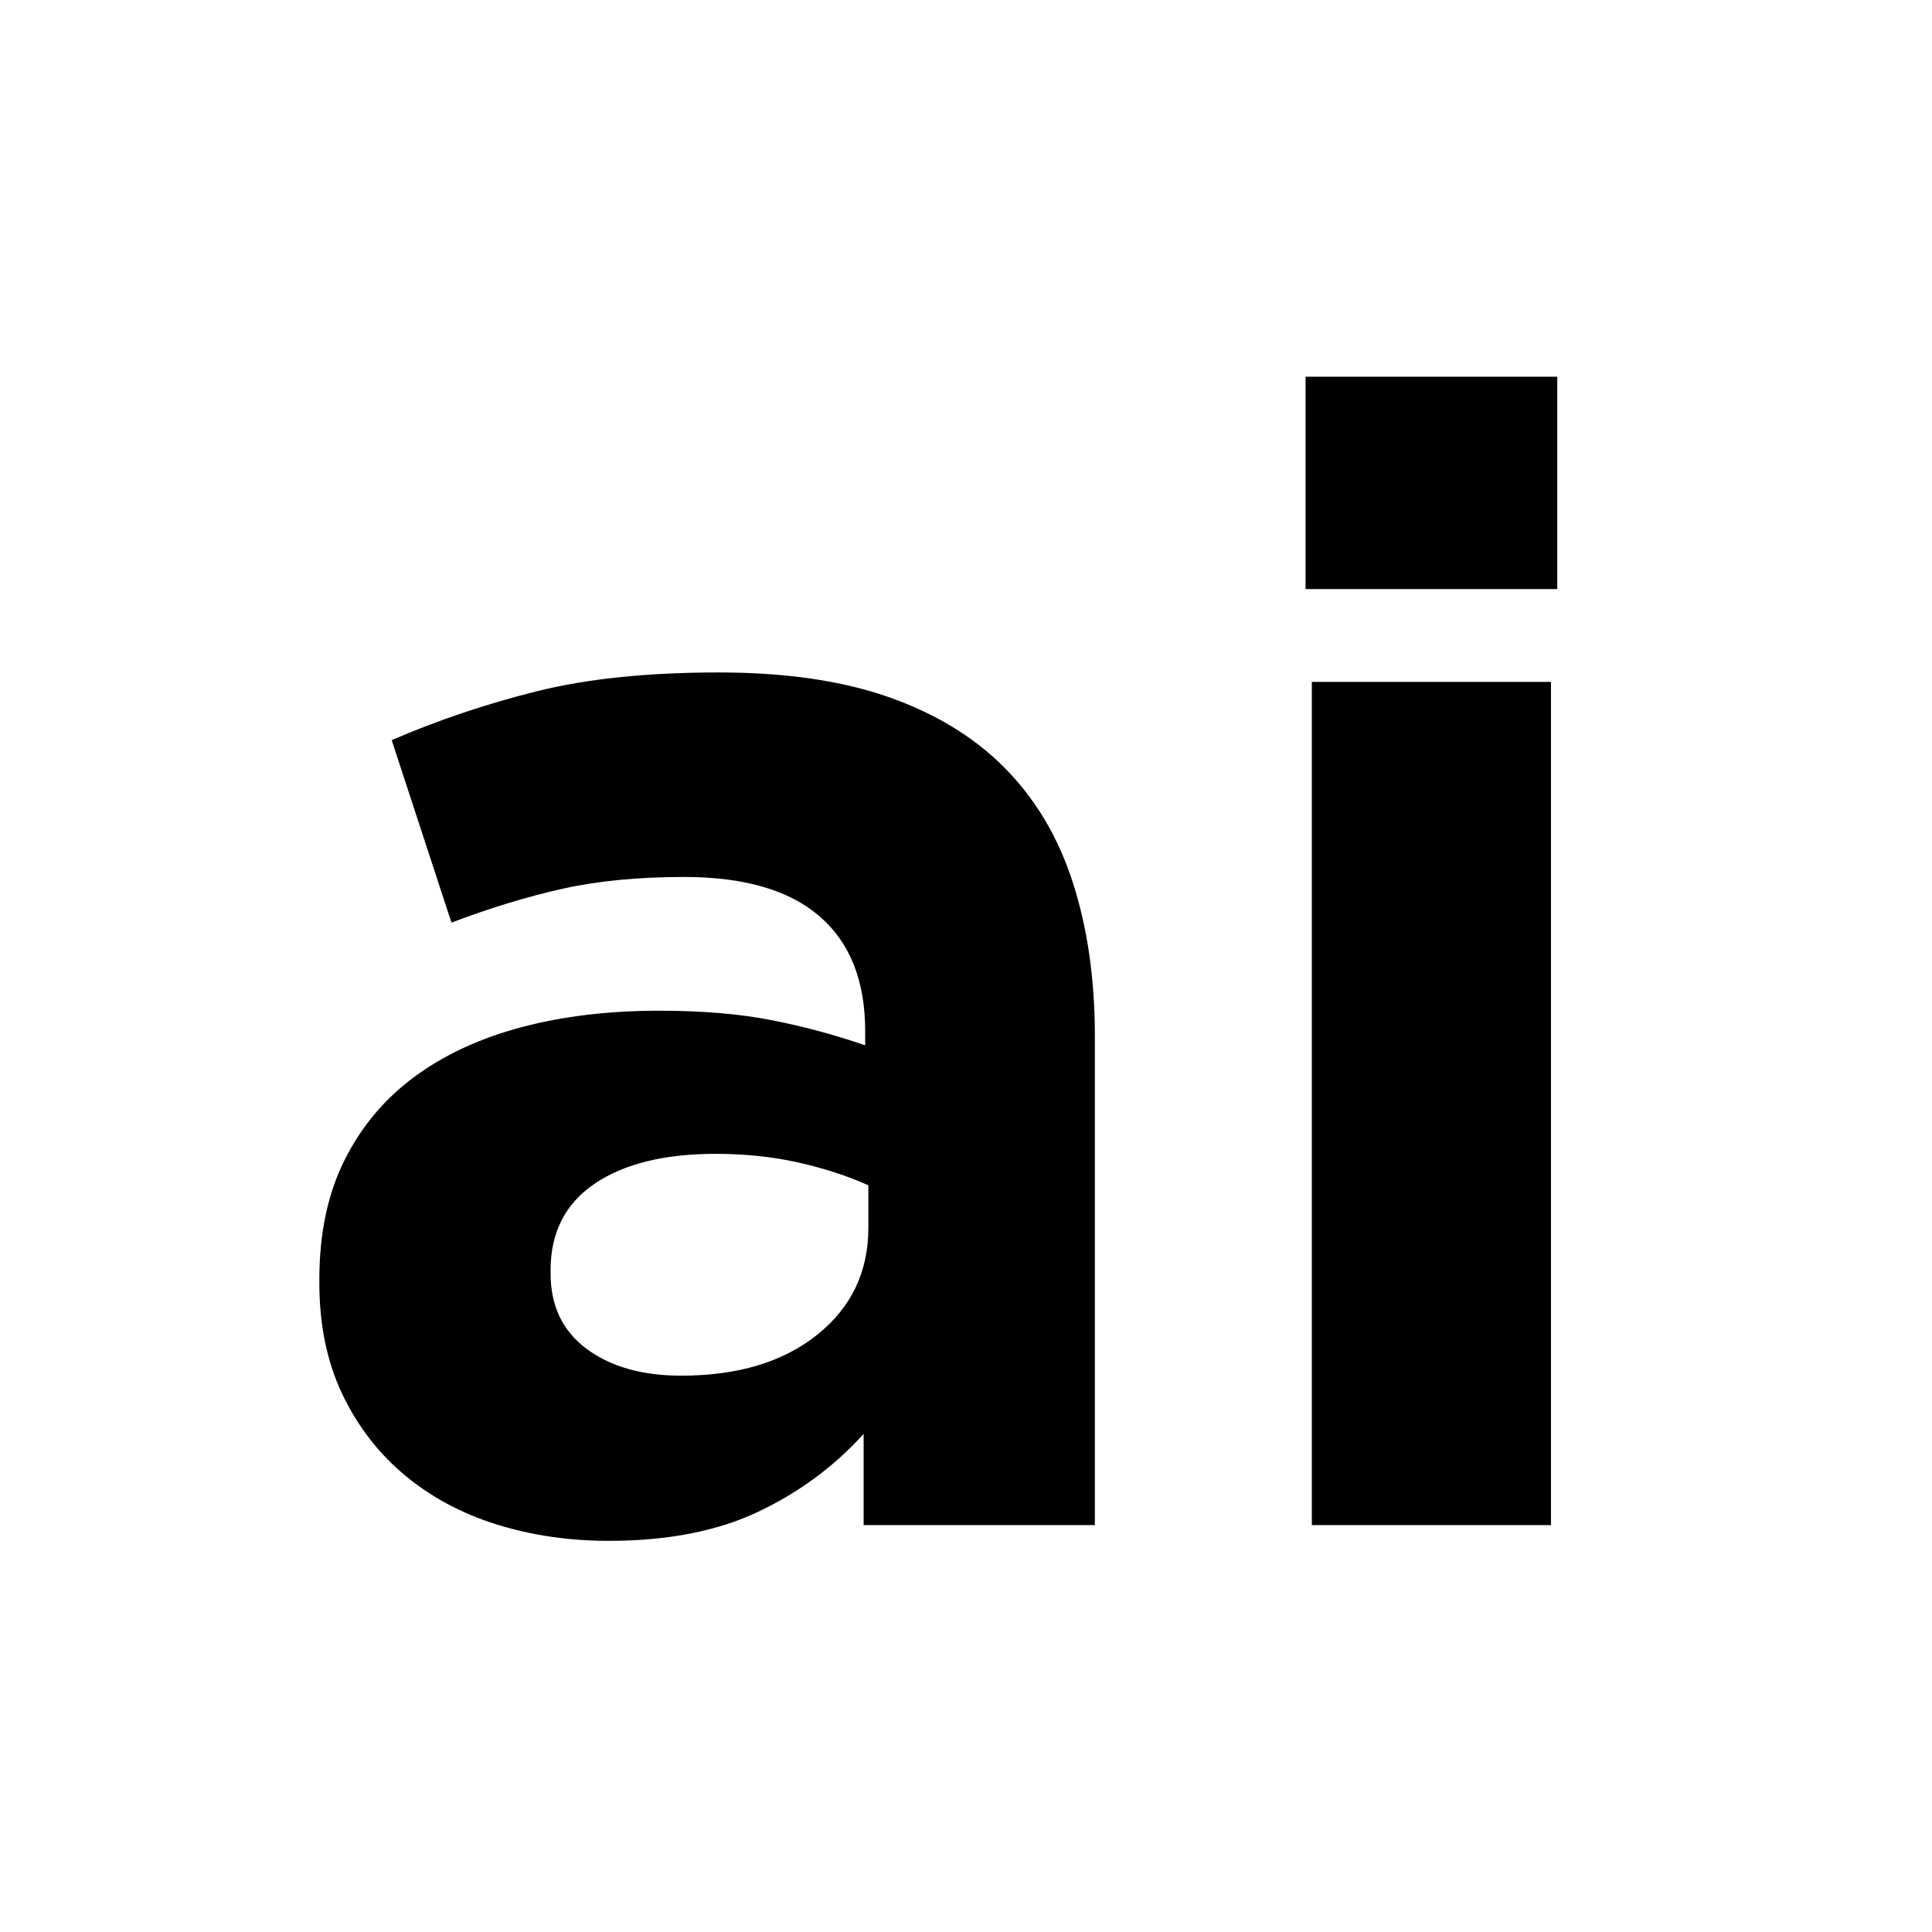 <svg xmlns="http://www.w3.org/2000/svg" xmlns:xlink="http://www.w3.org/1999/xlink" width="800" zoomAndPan="magnify" viewBox="0 0 600 600" height="800" preserveAspectRatio="xMidYMid meet" version="1.0"><defs><g/><clipPath id="0694f8abce"><path d="M 7.312 24.238 L 575.762 24.238 L 575.762 592.688 L 7.312 592.688 Z M 7.312 24.238 " clip-rule="nonzero"/></clipPath><clipPath id="803596e27c"><path d="M 291.535 24.238 C 134.562 24.238 7.312 151.492 7.312 308.465 C 7.312 465.438 134.562 592.688 291.535 592.688 C 448.508 592.688 575.762 465.438 575.762 308.465 C 575.762 151.492 448.508 24.238 291.535 24.238 Z M 291.535 24.238 " clip-rule="nonzero"/></clipPath><clipPath id="b49a4f9b12"><path d="M 0.312 0.238 L 568.762 0.238 L 568.762 568.688 L 0.312 568.688 Z M 0.312 0.238 " clip-rule="nonzero"/></clipPath><clipPath id="657fe767dc"><path d="M 284.535 0.238 C 127.562 0.238 0.312 127.492 0.312 284.465 C 0.312 441.438 127.562 568.688 284.535 568.688 C 441.508 568.688 568.762 441.438 568.762 284.465 C 568.762 127.492 441.508 0.238 284.535 0.238 Z M 284.535 0.238 " clip-rule="nonzero"/></clipPath><clipPath id="46bbccfd52"><rect x="0" width="569" y="0" height="569"/></clipPath><clipPath id="7fc43a3f74"><rect x="0" width="440" y="0" height="588"/></clipPath></defs><rect x="-60" width="720" fill="#ffffff" y="-60" height="720" fill-opacity="1"/><rect x="-60" width="720" fill="#ffffff" y="-60" height="720" fill-opacity="1"/><g clip-path="url(#0694f8abce)"><g clip-path="url(#803596e27c)"><g transform="matrix(1, 0, 0, 1, 7, 24)"><g clip-path="url(#46bbccfd52)"><g clip-path="url(#b49a4f9b12)"><g clip-path="url(#657fe767dc)"><path fill="#ffffff" d="M 0.312 0.238 L 568.762 0.238 L 568.762 568.688 L 0.312 568.688 Z M 0.312 0.238 " fill-opacity="1" fill-rule="nonzero"/></g></g></g></g></g></g><g transform="matrix(1, 0, 0, 1, 81, 4)"><g clip-path="url(#7fc43a3f74)"><g fill="#000000" fill-opacity="1"><g transform="translate(0.583, 469.633)"><g><path d="M 107.484 4.891 C 95.109 4.891 83.461 3.18 72.547 -0.234 C 61.641 -3.66 52.113 -8.789 43.969 -15.625 C 35.82 -22.469 29.391 -30.852 24.672 -40.781 C 19.953 -50.719 17.594 -62.203 17.594 -75.234 L 17.594 -76.219 C 17.594 -90.539 20.195 -102.91 25.406 -113.328 C 30.613 -123.754 37.859 -132.391 47.141 -139.234 C 56.422 -146.078 67.492 -151.207 80.359 -154.625 C 93.223 -158.039 107.473 -159.75 123.109 -159.75 C 136.461 -159.75 148.109 -158.77 158.047 -156.812 C 167.984 -154.863 177.672 -152.258 187.109 -149 L 187.109 -153.406 C 187.109 -169.039 182.383 -180.926 172.938 -189.062 C 163.5 -197.207 149.5 -201.281 130.938 -201.281 C 116.602 -201.281 103.977 -200.055 93.062 -197.609 C 82.156 -195.172 70.676 -191.672 58.625 -187.109 L 40.062 -243.781 C 54.395 -249.969 69.375 -255.016 85 -258.922 C 100.633 -262.836 119.523 -264.797 141.672 -264.797 C 162.191 -264.797 179.695 -262.27 194.188 -257.219 C 208.688 -252.164 220.66 -244.922 230.109 -235.484 C 239.879 -225.711 247.039 -213.738 251.594 -199.562 C 256.156 -185.395 258.438 -169.52 258.438 -151.938 L 258.438 0 L 186.625 0 L 186.625 -28.328 C 177.508 -18.234 166.598 -10.172 153.891 -4.141 C 141.191 1.879 125.723 4.891 107.484 4.891 Z M 129.953 -46.406 C 147.535 -46.406 161.617 -50.641 172.203 -59.109 C 182.797 -67.578 188.094 -78.648 188.094 -92.328 L 188.094 -105.531 C 181.57 -108.457 174.32 -110.816 166.344 -112.609 C 158.363 -114.398 149.816 -115.297 140.703 -115.297 C 124.742 -115.297 112.203 -112.203 103.078 -106.016 C 93.961 -99.828 89.406 -90.867 89.406 -79.141 L 89.406 -78.172 C 89.406 -68.066 93.148 -60.242 100.641 -54.703 C 108.129 -49.172 117.898 -46.406 129.953 -46.406 Z M 129.953 -46.406 "/></g></g></g><g fill="#000000" fill-opacity="1"><g transform="translate(289.763, 469.633)"><g><path d="M 34.688 -356.641 L 112.859 -356.641 L 112.859 -290.688 L 34.688 -290.688 Z M 36.641 -261.859 L 110.906 -261.859 L 110.906 0 L 36.641 0 Z M 36.641 -261.859 "/></g></g></g></g></g></svg>